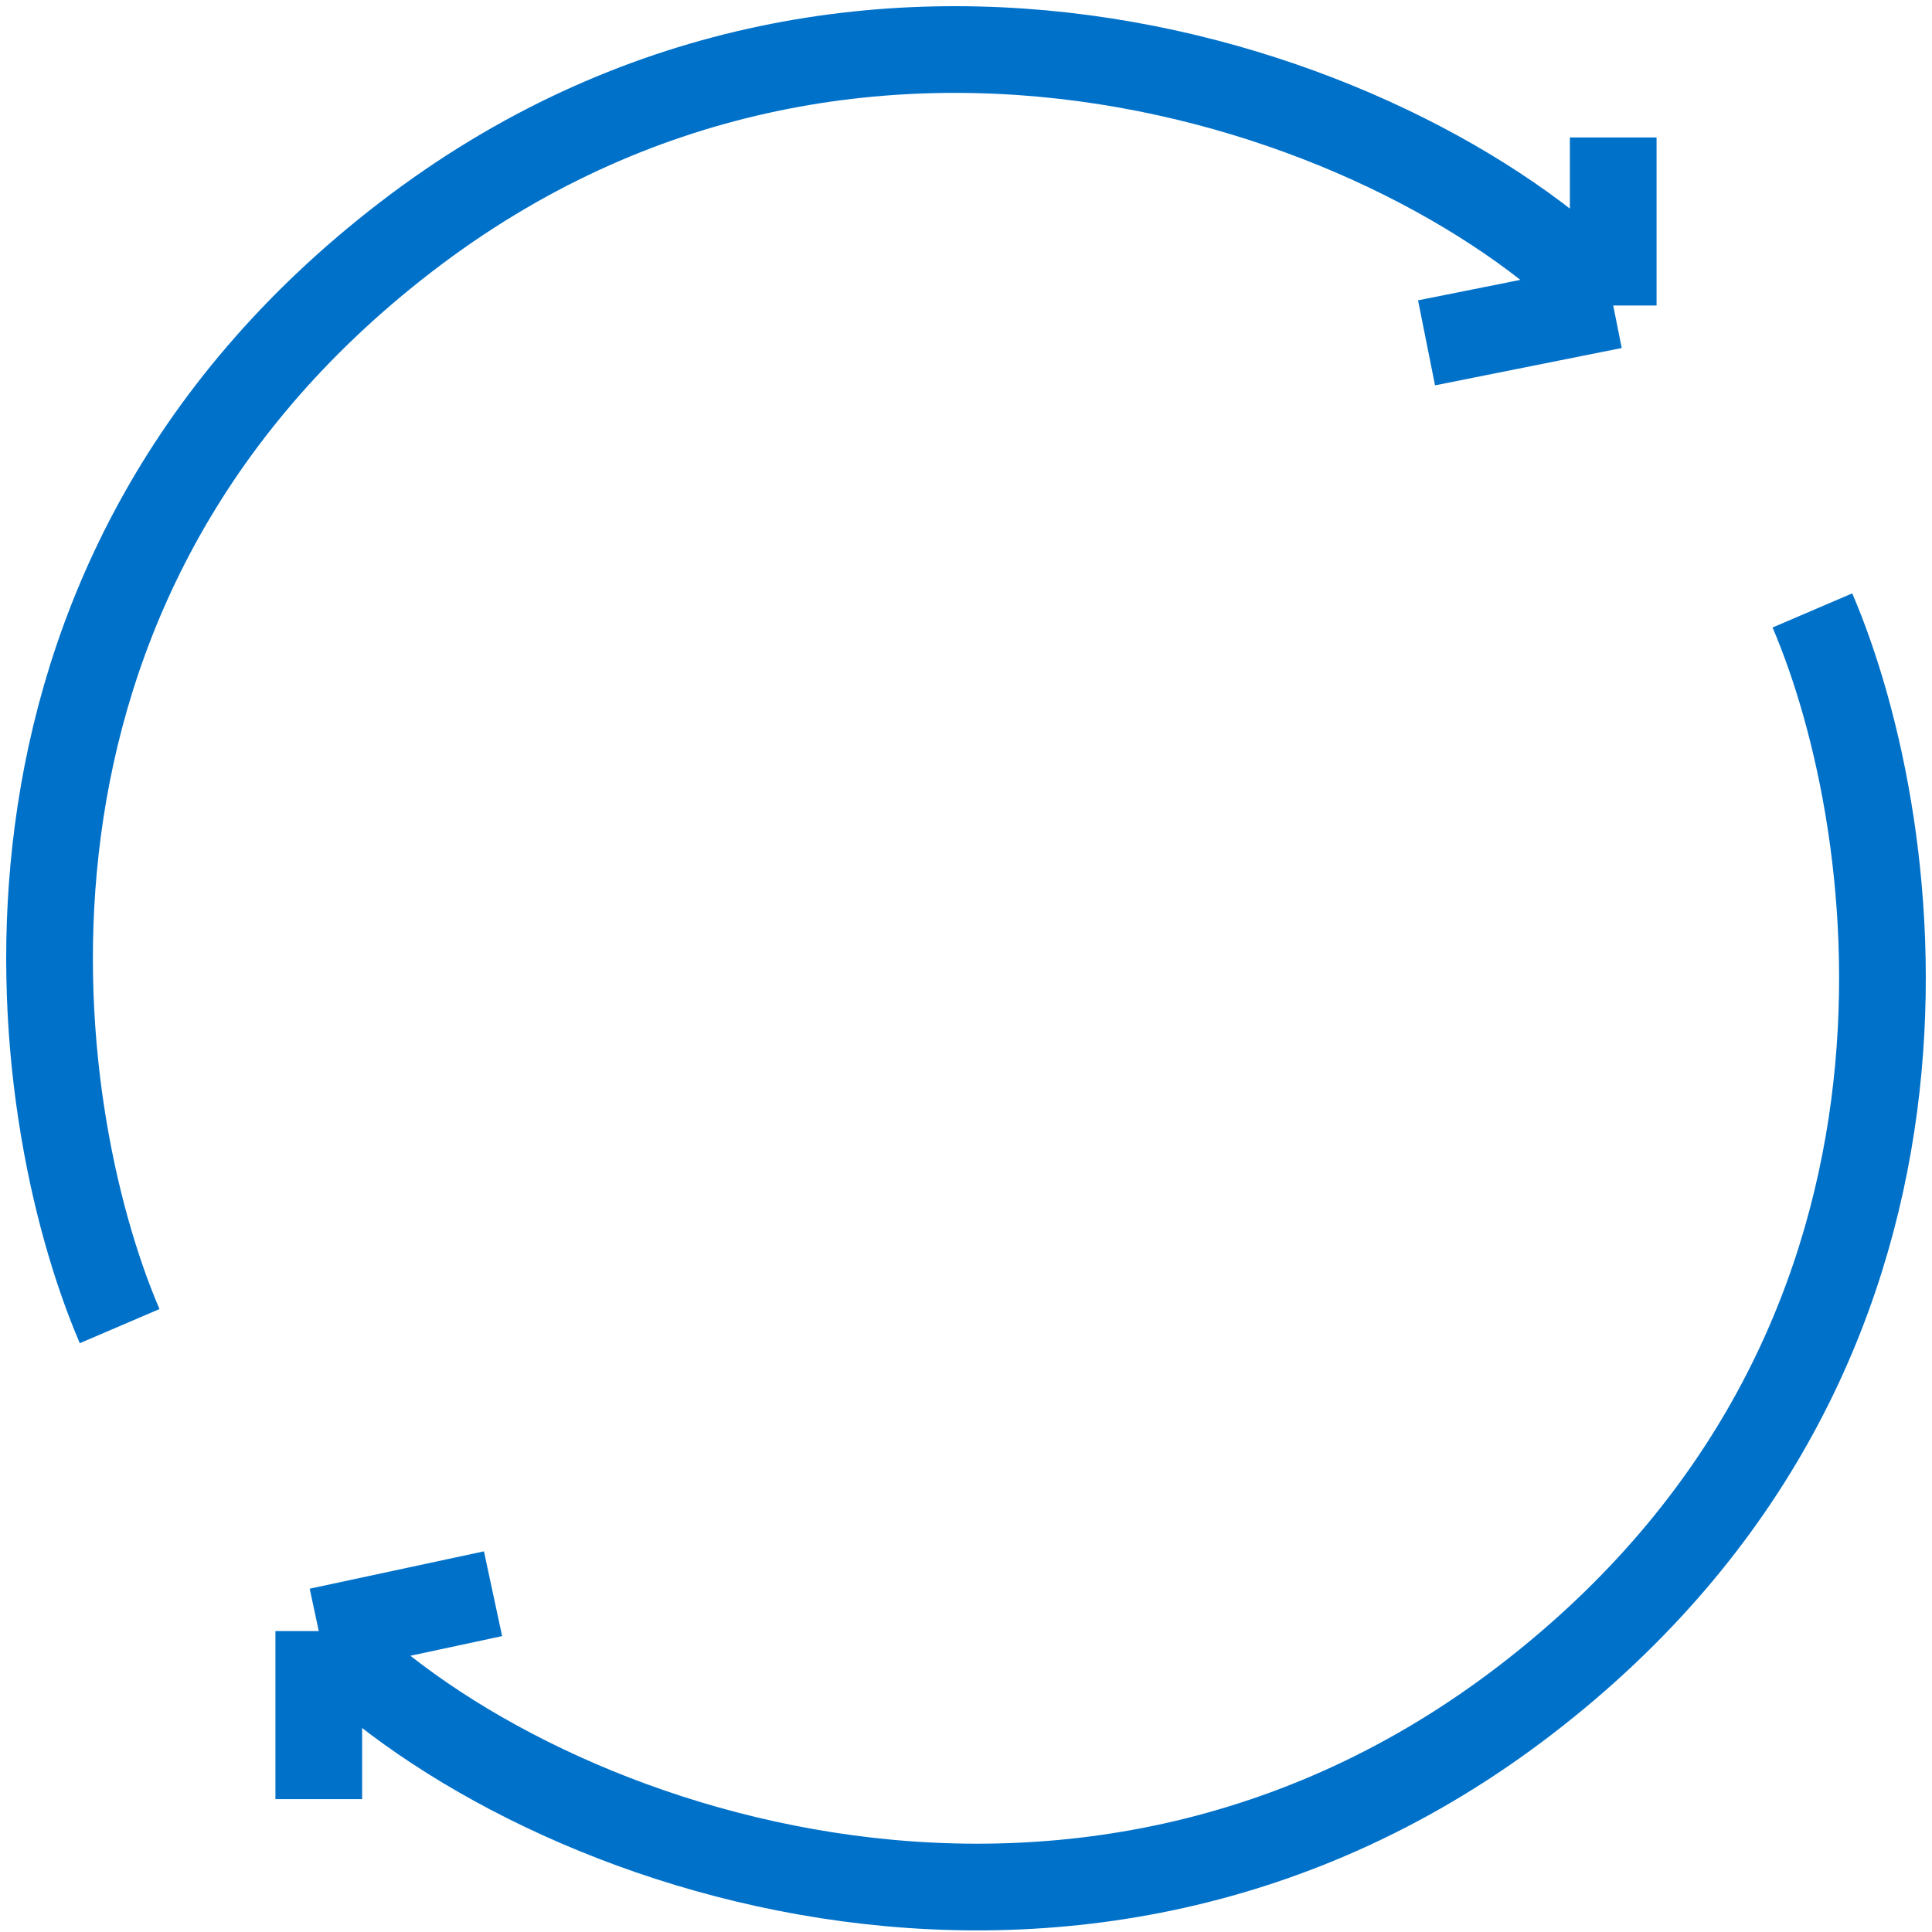<svg width="78" height="78" viewBox="0 0 78 78" fill="none" xmlns="http://www.w3.org/2000/svg">
<g id="Atualiza&#195;&#167;&#195;&#163;o">
<path id="Vector 62" d="M4.83 53.539C1.061 44.746 -1.904 23.64 16.387 9.57C34.678 -4.5 57.09 3.791 65.13 12.334M65.13 12.334V5.55M65.13 12.334L57.593 13.841" stroke="#0071C9" stroke-width="3.5"/>
<path id="Vector 63" d="M73.171 24.645C76.939 33.439 79.904 54.544 61.613 68.615C43.322 82.685 20.91 74.394 12.87 65.851M12.87 65.851V72.635M12.87 65.851L19.905 64.343" stroke="#0071C9" stroke-width="3.5"/>
</g>
</svg>
